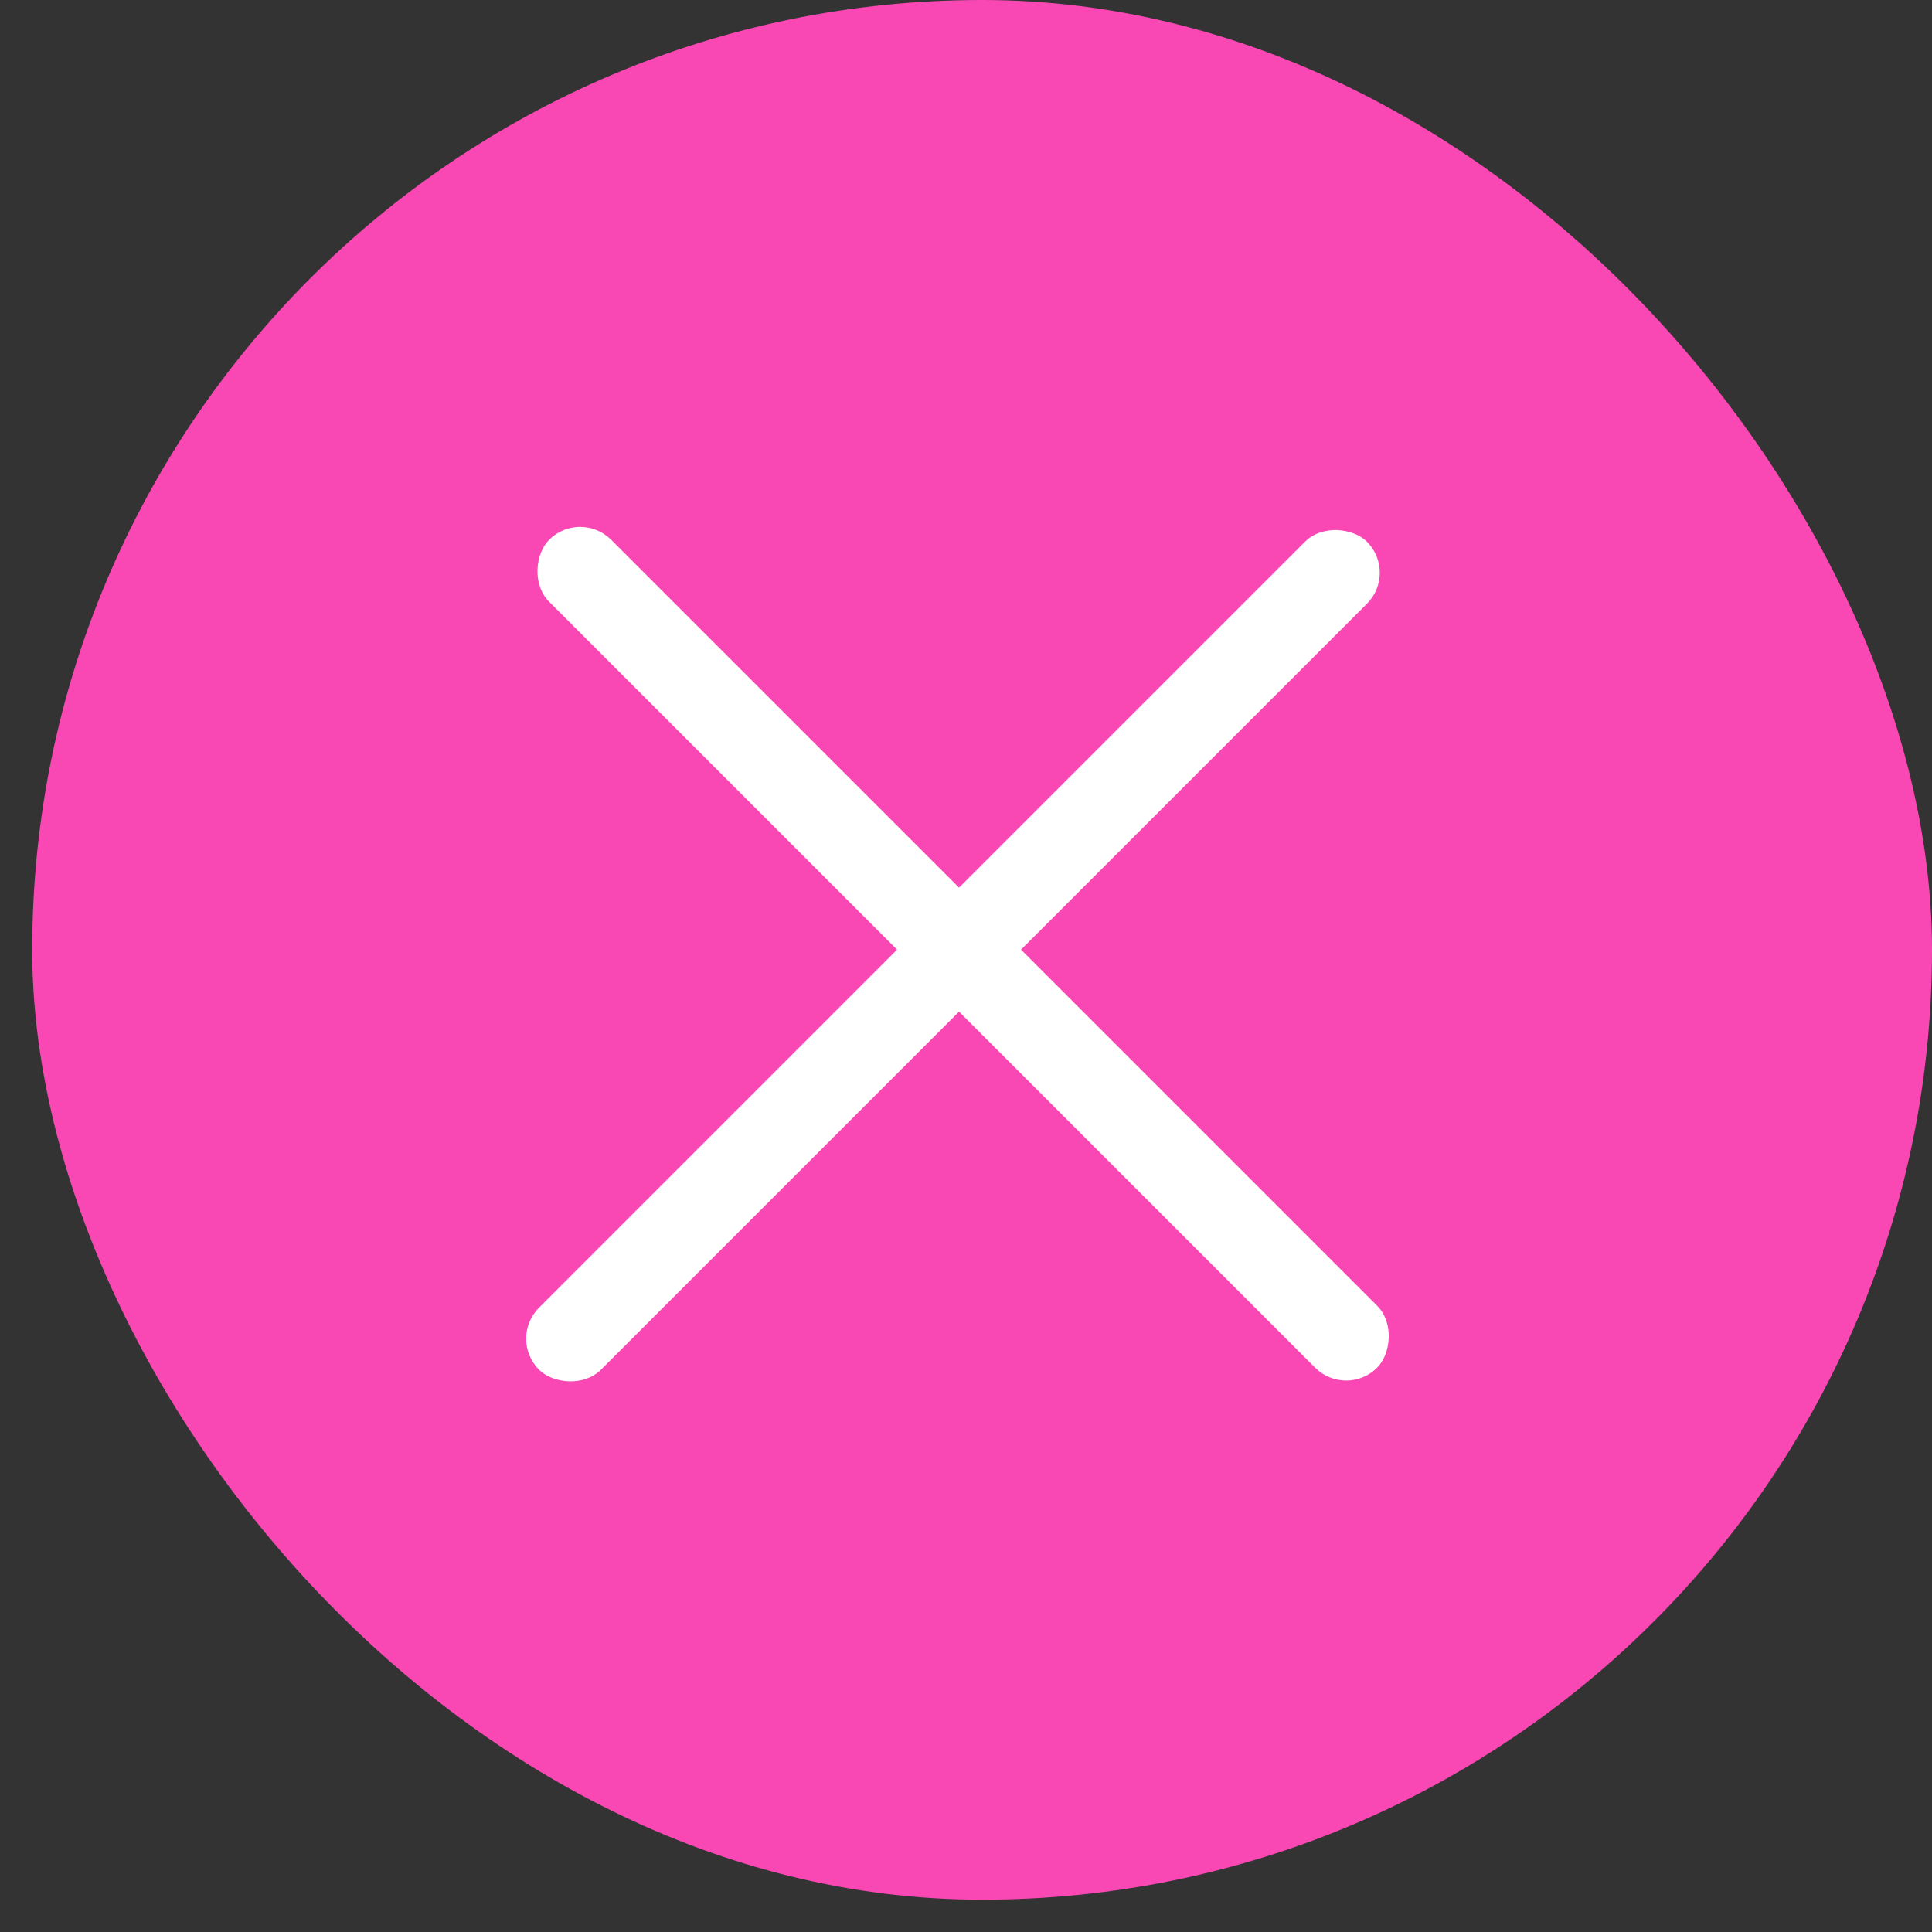 <svg width="33" height="33" viewBox="0 0 33 33" fill="none" xmlns="http://www.w3.org/2000/svg">
<rect x="0" y="0" width="33" height="33" fill="#333333" stroke="none"/>
<g clip-path="url(#clip0_242_3821)">
<rect x="0.55" width="32.45" height="32.448" rx="16.224" fill="#F948B4"/>
<rect x="9.909" y="8.69" width="20" height="1.497" rx="0.748" transform="rotate(45 9.909 8.69)" fill="white"/>
<rect x="8.677" y="22.866" width="20" height="1.497" rx="0.748" transform="rotate(-45 8.677 22.866)" fill="white"/>
</g>
<defs>
<clipPath id="clip0_242_3821">
<rect x="0.55" width="32.45" height="32.448" rx="16.224" fill="white"/>
</clipPath>
</defs>
</svg>
